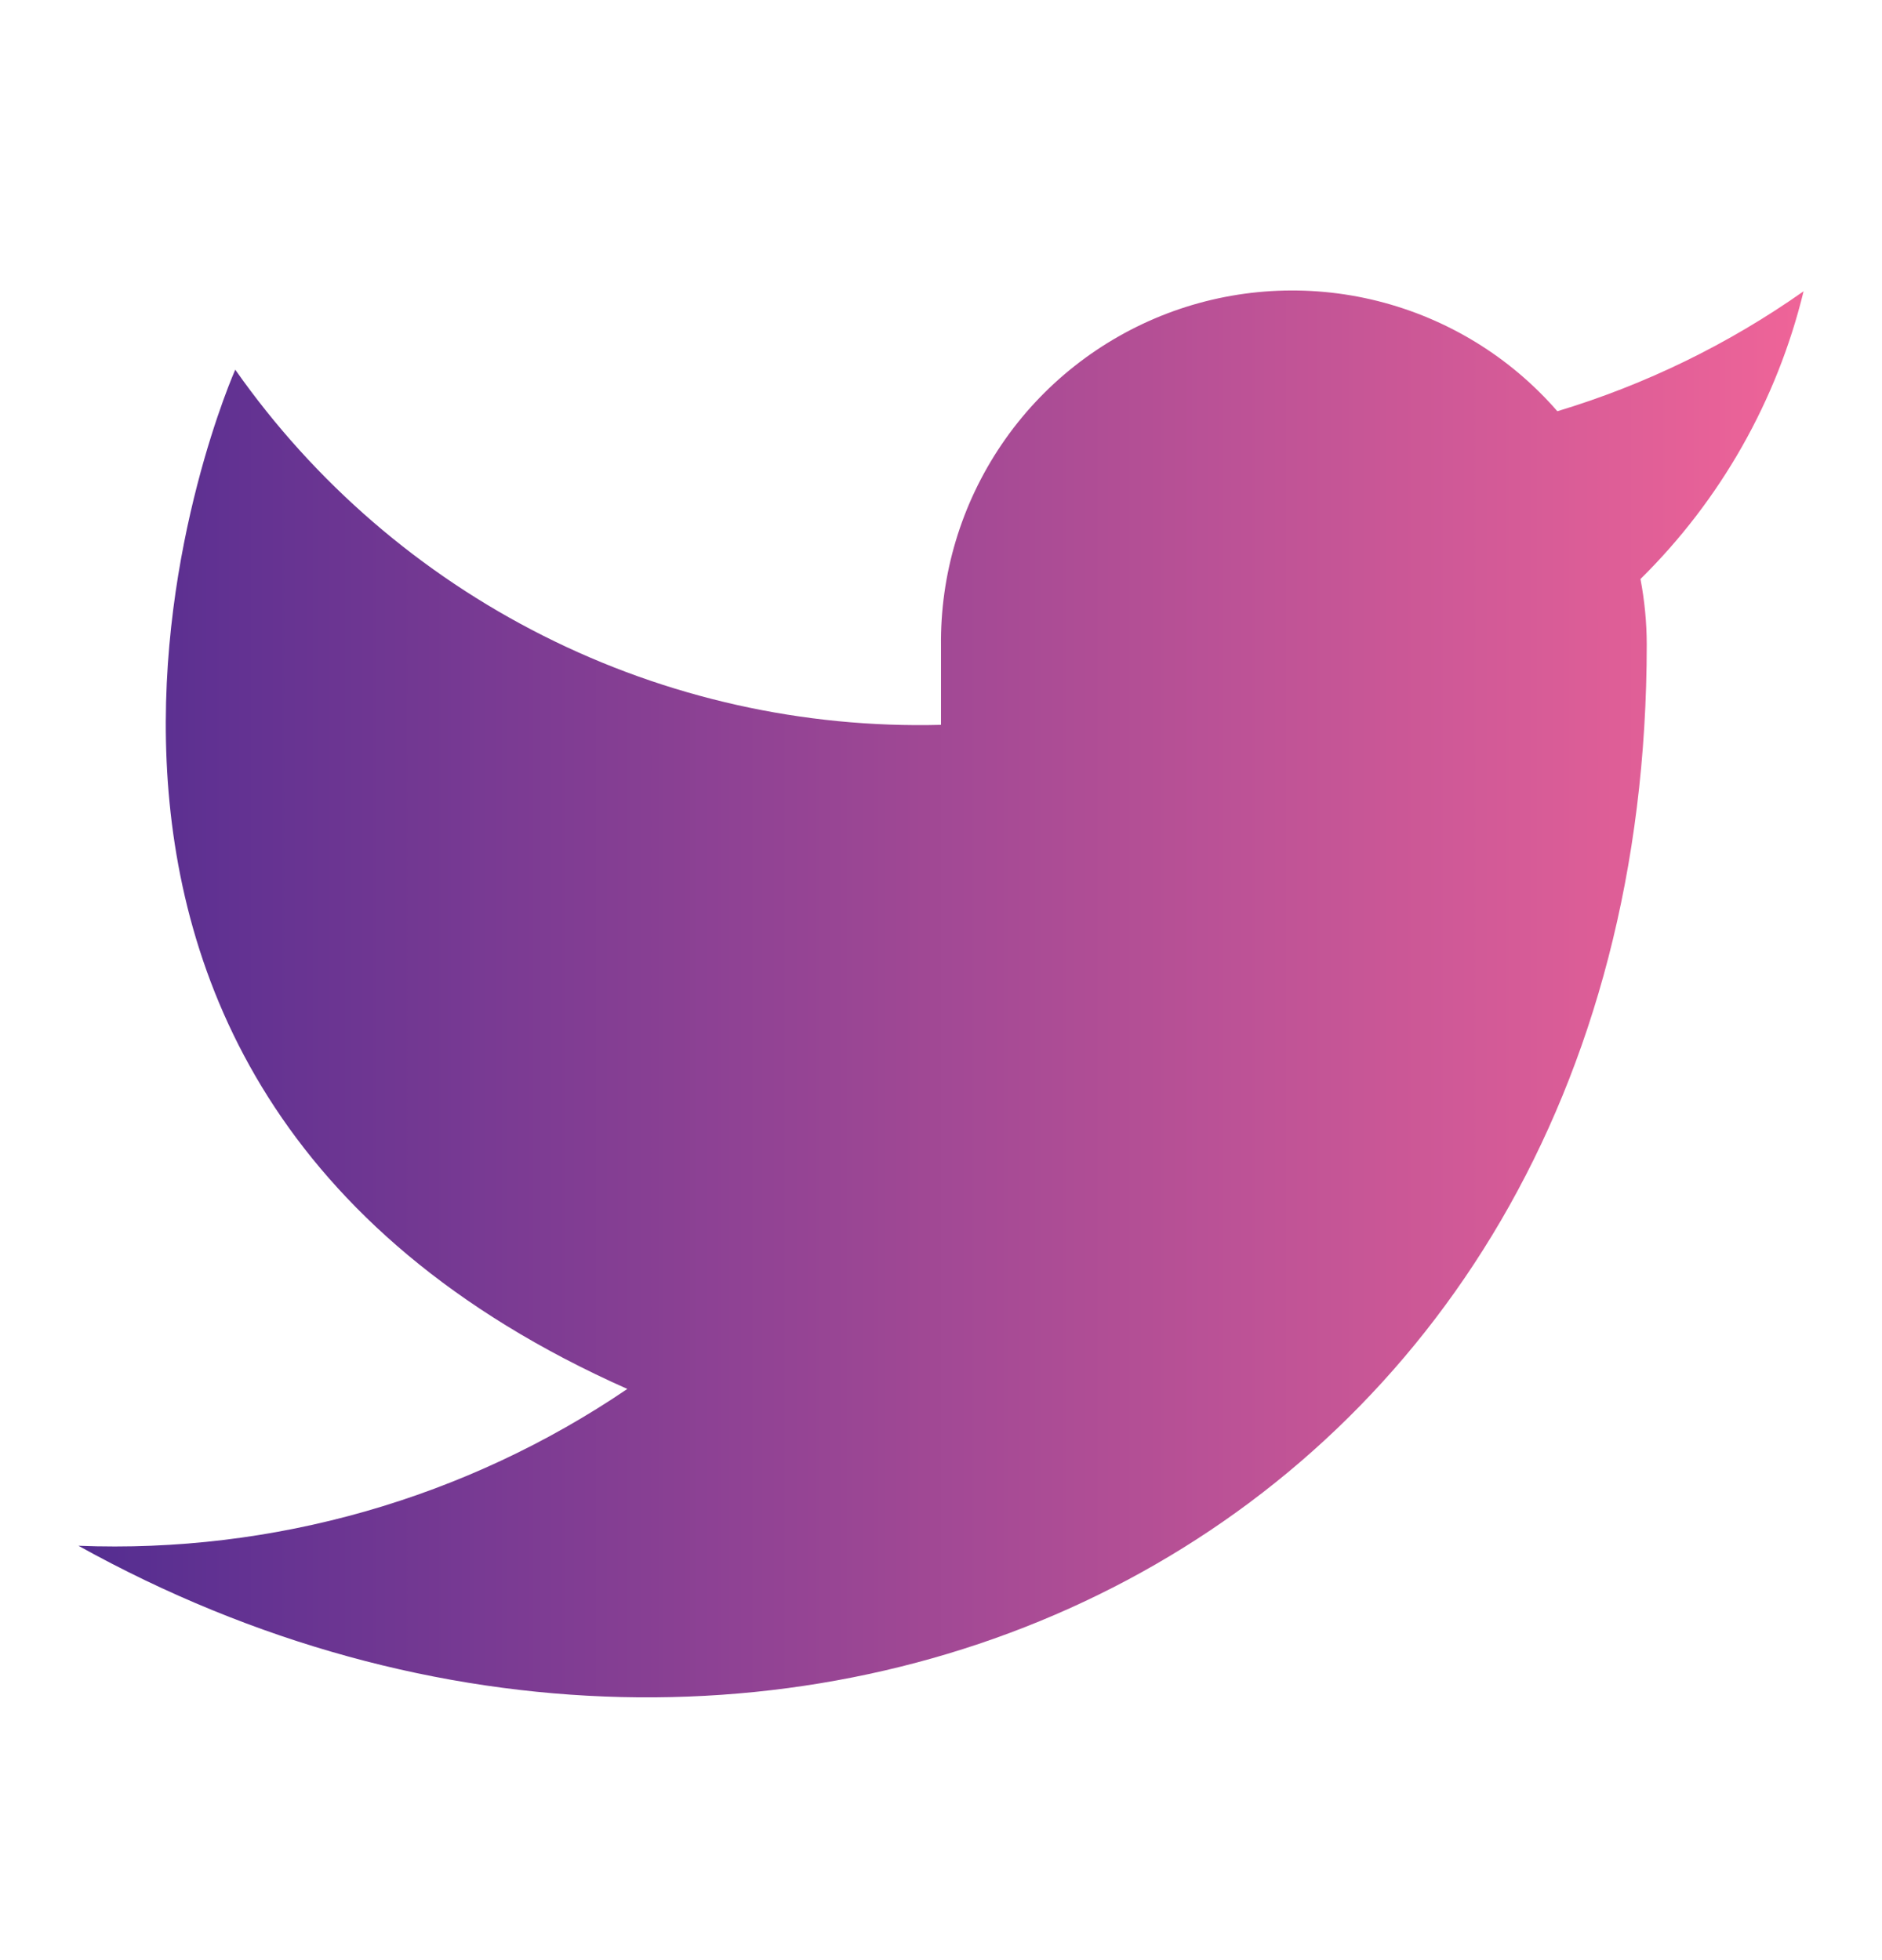 <svg width="24" height="25" viewBox="0 0 24 25" fill="none" xmlns="http://www.w3.org/2000/svg">
<path d="M23 3.715C22.042 4.39 20.982 4.907 19.86 5.245C19.258 4.552 18.457 4.062 17.567 3.839C16.677 3.616 15.739 3.672 14.882 3.999C14.025 4.327 13.288 4.909 12.773 5.669C12.258 6.428 11.988 7.327 12 8.245V9.245C10.243 9.29 8.501 8.901 6.931 8.11C5.361 7.32 4.01 6.154 3 4.715C3 4.715 -1 13.715 8 17.715C5.941 19.113 3.487 19.814 1 19.715C10 24.715 21 19.715 21 8.215C20.999 7.936 20.972 7.658 20.92 7.385C21.941 6.378 22.661 5.108 23 3.715Z" fill="url(#paint0_linear_26_15898)"/>
<defs>
<linearGradient id="paint0_linear_26_15898" x1="23" y1="13.628" x2="1" y2="13.628" gradientUnits="userSpaceOnUse">
<stop stop-color="#EF6498"/>
<stop offset="1" stop-color="#542D91"/>
</linearGradient>
</defs>
</svg>
